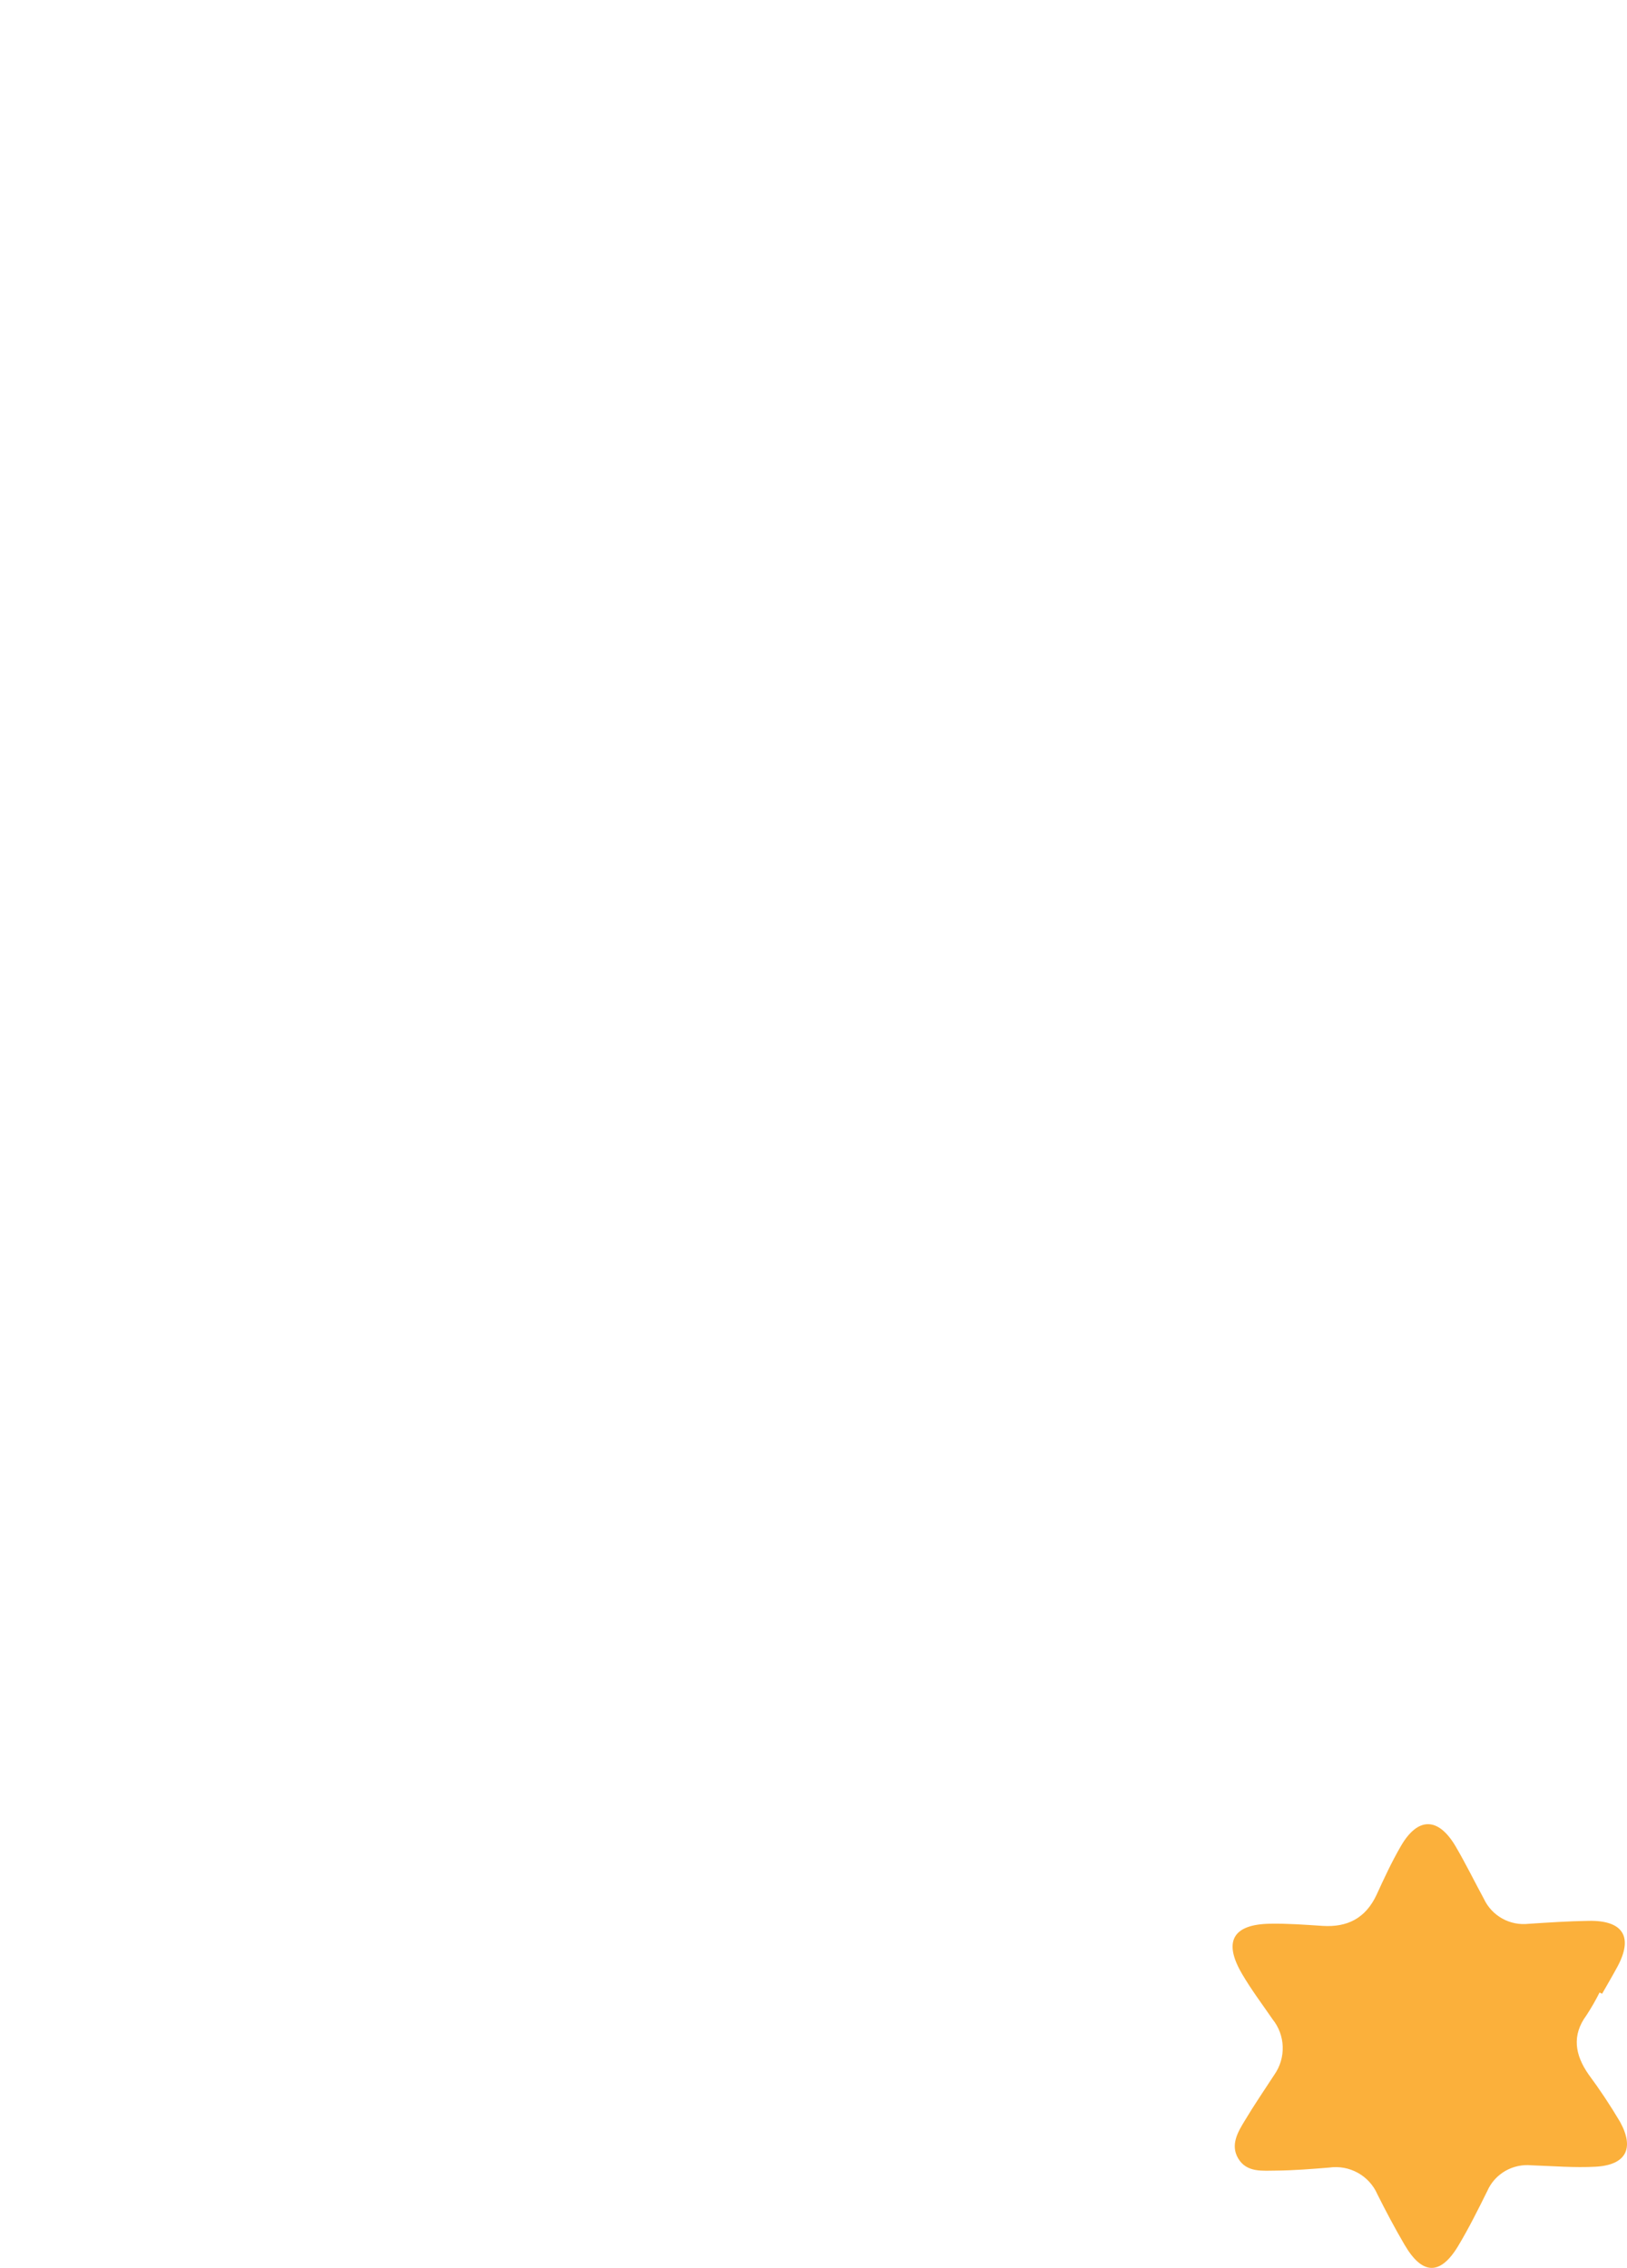 <svg width="66" height="92" viewBox="0 0 66 92" fill="none" xmlns="http://www.w3.org/2000/svg">
<path d="M64.886 80.83C64.728 81.146 64.551 81.453 64.358 81.749C63.753 82.565 63.89 83.358 64.438 84.147C64.897 84.766 65.323 85.409 65.716 86.071C66.315 87.159 65.957 87.825 64.731 87.895C63.866 87.942 62.992 87.868 62.125 87.838C61.753 87.802 61.38 87.883 61.057 88.07C60.735 88.258 60.481 88.542 60.332 88.882C59.962 89.63 59.588 90.38 59.161 91.095C58.43 92.318 57.696 92.299 56.971 91.052C56.582 90.388 56.221 89.706 55.876 89.018C55.716 88.647 55.436 88.34 55.081 88.143C54.726 87.946 54.316 87.872 53.914 87.931C53.207 87.988 52.498 88.045 51.79 88.053C51.223 88.053 50.572 88.148 50.224 87.553C49.907 87.009 50.21 86.49 50.498 86.022C50.876 85.389 51.294 84.78 51.697 84.16C51.929 83.828 52.047 83.43 52.034 83.025C52.021 82.621 51.877 82.231 51.623 81.915C51.204 81.306 50.758 80.713 50.386 80.077C49.614 78.762 50.005 78.063 51.521 78.038C52.228 78.025 52.939 78.079 53.648 78.126C54.661 78.191 55.394 77.813 55.838 76.872C56.144 76.201 56.456 75.529 56.826 74.891C57.518 73.695 58.348 73.705 59.054 74.91C59.459 75.603 59.812 76.323 60.195 77.03C60.353 77.367 60.614 77.647 60.94 77.828C61.267 78.01 61.643 78.084 62.015 78.041C62.837 77.987 63.627 77.935 64.435 77.922C65.847 77.892 66.266 78.574 65.606 79.792C65.407 80.159 65.196 80.518 64.99 80.879L64.886 80.83Z" fill="#FBB03B"/>
</svg>
